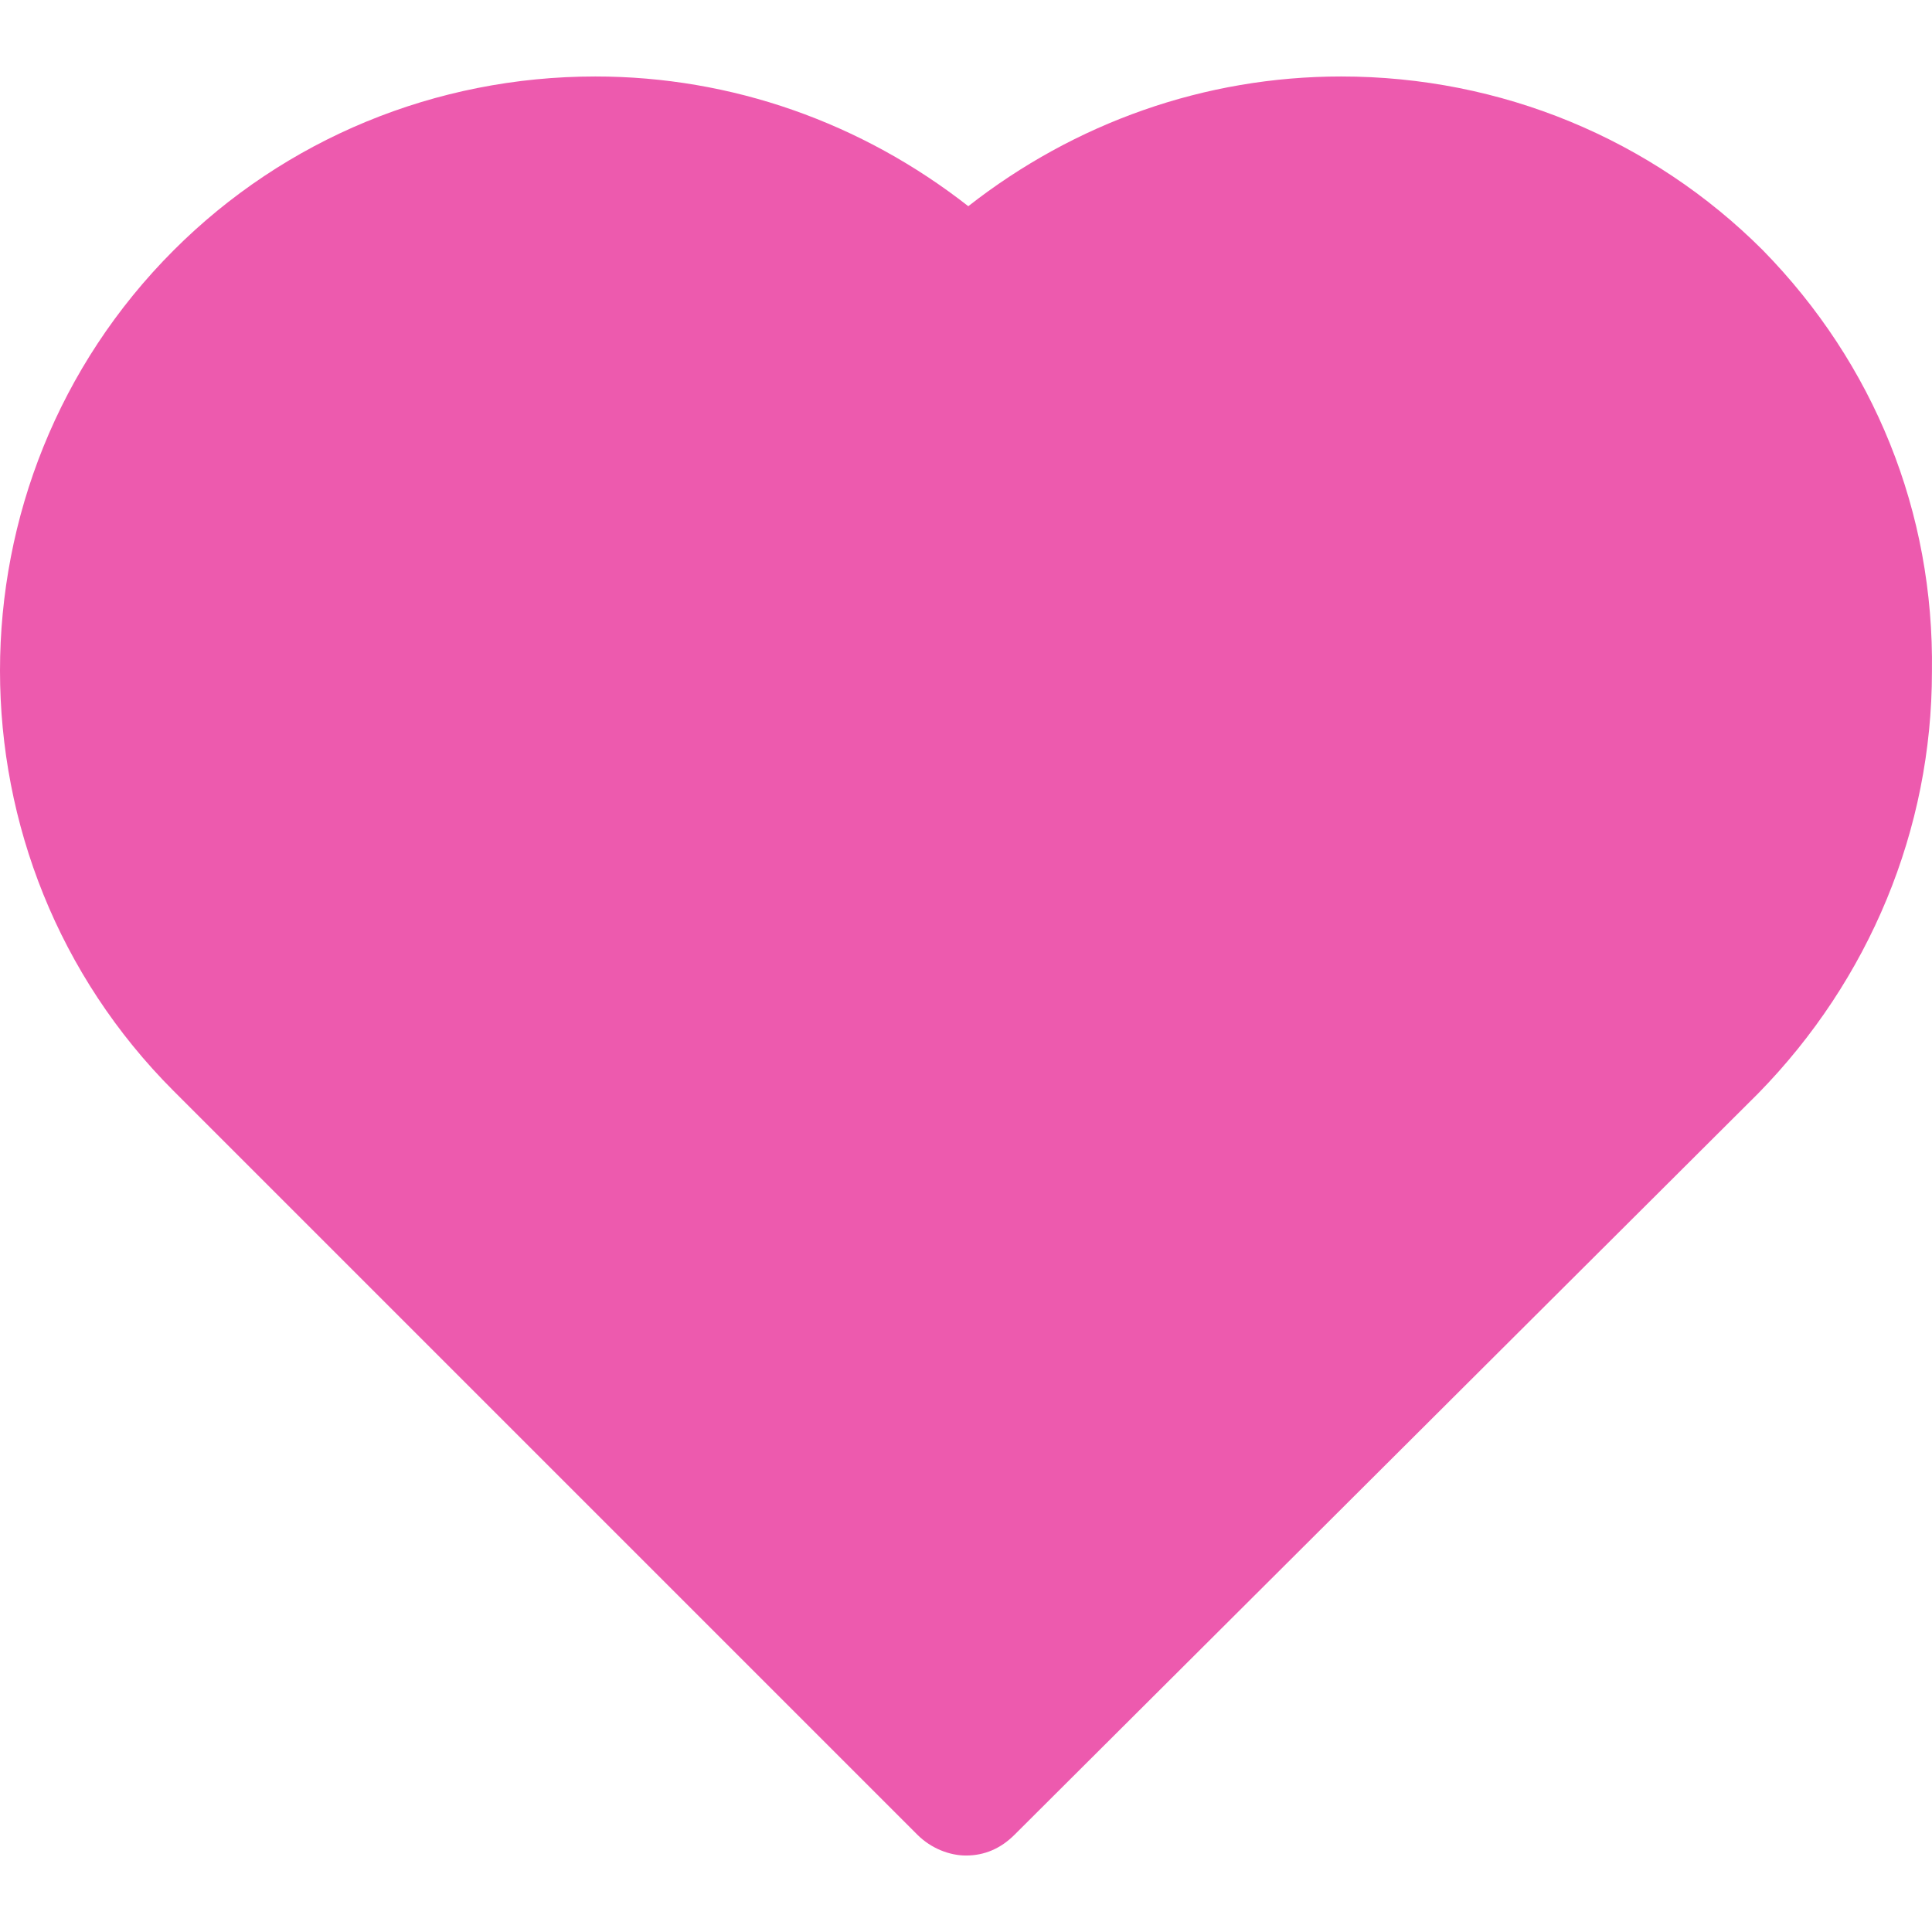 <!-- icon666.com - MILLIONS OF FREE VECTOR ICONS --><svg version="1.1" id="Capa_1" xmlns="http://www.w3.org/2000/svg" xmlns:xlink="http://www.w3.org/1999/xlink" x="0px" y="0px" viewBox="0 0 435.737 435.737" style="enable-background:new 0 0 435.737 435.737;" xml:space="preserve"><path style="fill: rgb(237, 90, 174);" d="M397.584,56.432c-25.078-25.078-59.037-39.184-95.086-39.184c-30.825,0-60.082,10.449-84.114,29.257 c-24.033-18.808-53.29-29.257-84.114-29.257c-36.049,0-70.008,14.106-95.086,39.184c-52.245,52.245-52.245,137.404,0,189.649 L206.89,413.787c3.135,3.135,7.314,4.702,10.971,4.702c4.18,0,7.837-1.567,10.971-4.702l167.706-167.184 c25.078-25.6,39.184-59.559,39.184-95.086C436.245,115.468,422.661,82.032,397.584,56.432z" fill="#4DCFE0"></path></svg>